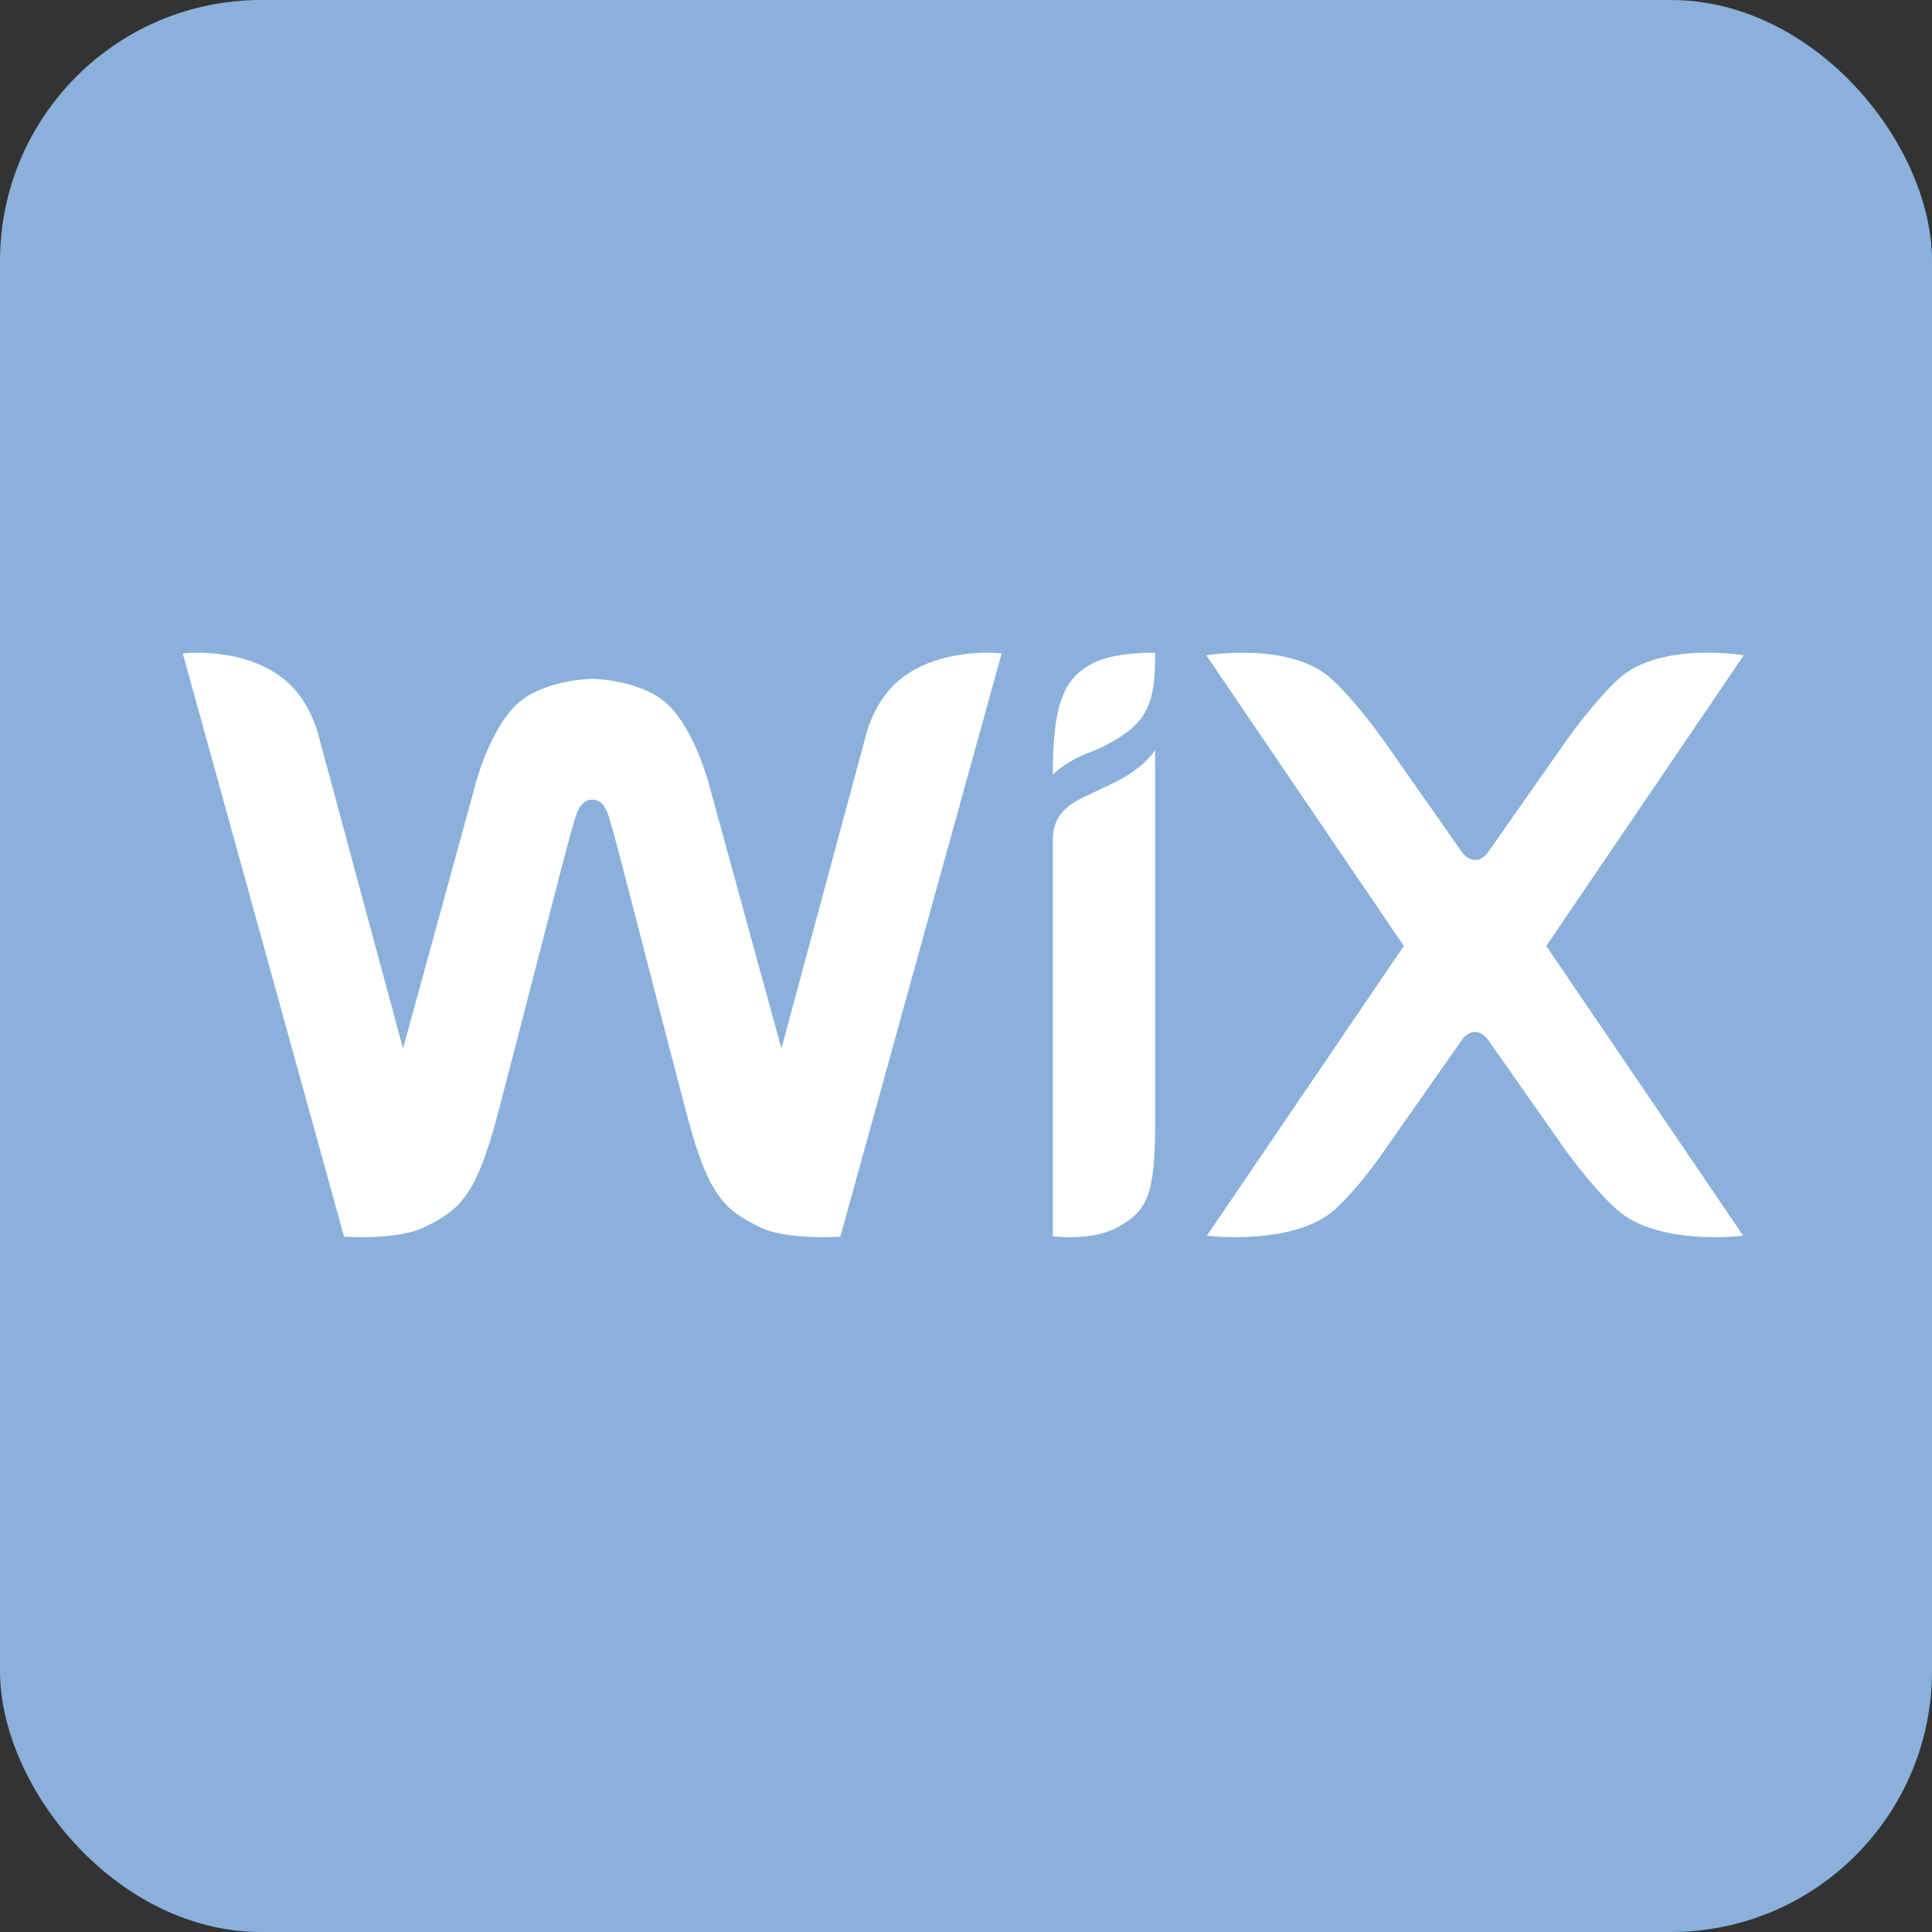 <svg width="74" height="74" viewBox="0 0 74 74" fill="none" xmlns="http://www.w3.org/2000/svg">
<rect x="0" y="0" width="74" height="74" fill="#333333" stroke="none"/>
<rect width="74" height="74" rx="10" fill="#8BB0DB"/>
<path d="M7 25.026C7 25.026 9.37 24.741 10.95 26.073C11.925 26.895 12.209 28.204 12.209 28.204L15.436 40.16L18.12 30.375C18.381 29.335 18.852 28.049 19.597 27.179C20.548 26.072 22.478 26.002 22.683 26.002C22.889 26.002 24.818 26.072 25.768 27.179C26.513 28.049 26.984 29.334 27.246 30.375L29.93 40.16L33.156 28.204C33.156 28.204 33.441 26.895 34.416 26.073C35.996 24.741 38.365 25.026 38.365 25.026L32.186 47.368C32.186 47.368 30.148 47.509 29.128 47.012C27.788 46.359 27.152 45.855 26.341 42.815C25.93 41.259 25.525 39.703 25.125 38.145L24.973 37.558C24.59 36.068 24.204 34.578 23.817 33.088L23.67 32.529C23.534 32.021 23.441 31.68 23.408 31.577C23.317 31.297 23.208 30.628 22.683 30.628C22.169 30.628 22.05 31.297 21.957 31.577C21.923 31.68 21.83 32.02 21.696 32.529L21.548 33.088C21.235 34.285 20.925 35.483 20.617 36.681L20.466 37.265C19.992 39.117 19.512 40.967 19.026 42.815C18.214 45.855 17.577 46.36 16.237 47.012C15.217 47.509 13.179 47.368 13.179 47.368L7 25.026ZM44.244 28.732V29.538H44.246V43.026C44.235 45.793 43.954 46.408 42.731 47.045C41.78 47.54 40.325 47.353 40.325 47.353V32.244C40.325 31.486 40.572 30.989 41.483 30.543C42.027 30.276 42.534 30.072 43.061 29.77C43.782 29.359 44.147 28.871 44.227 28.756L44.244 28.732ZM46.206 25.1C46.206 25.1 49.399 24.562 50.98 25.986C51.869 26.788 52.852 28.153 53.075 28.468L53.117 28.528L53.121 28.536L55.905 32.506C56.039 32.712 56.216 32.937 56.498 32.937C56.779 32.937 56.957 32.713 57.092 32.506L59.875 28.536L59.88 28.528L59.922 28.468C60.144 28.153 61.127 26.788 62.017 25.985C63.597 24.562 66.79 25.099 66.79 25.099L59.226 36.233L66.769 47.33C66.769 47.33 63.503 47.746 61.922 46.322C60.911 45.411 59.875 43.929 59.875 43.929L57.091 39.96C56.957 39.753 56.779 39.528 56.498 39.528C56.216 39.528 56.039 39.752 55.904 39.96L53.121 43.929C53.121 43.929 52.142 45.411 51.132 46.322C49.551 47.746 46.226 47.33 46.226 47.33L53.769 36.233L46.206 25.1ZM44.236 25H44.246C44.246 26.484 44.099 27.365 43.158 28.05C42.721 28.369 42.24 28.629 41.727 28.821C41.208 29.014 40.732 29.3 40.325 29.664C40.325 26.963 40.74 25.985 41.855 25.405C42.547 25.045 43.685 25.004 44.094 25H44.236Z" fill="white"/>
</svg>
